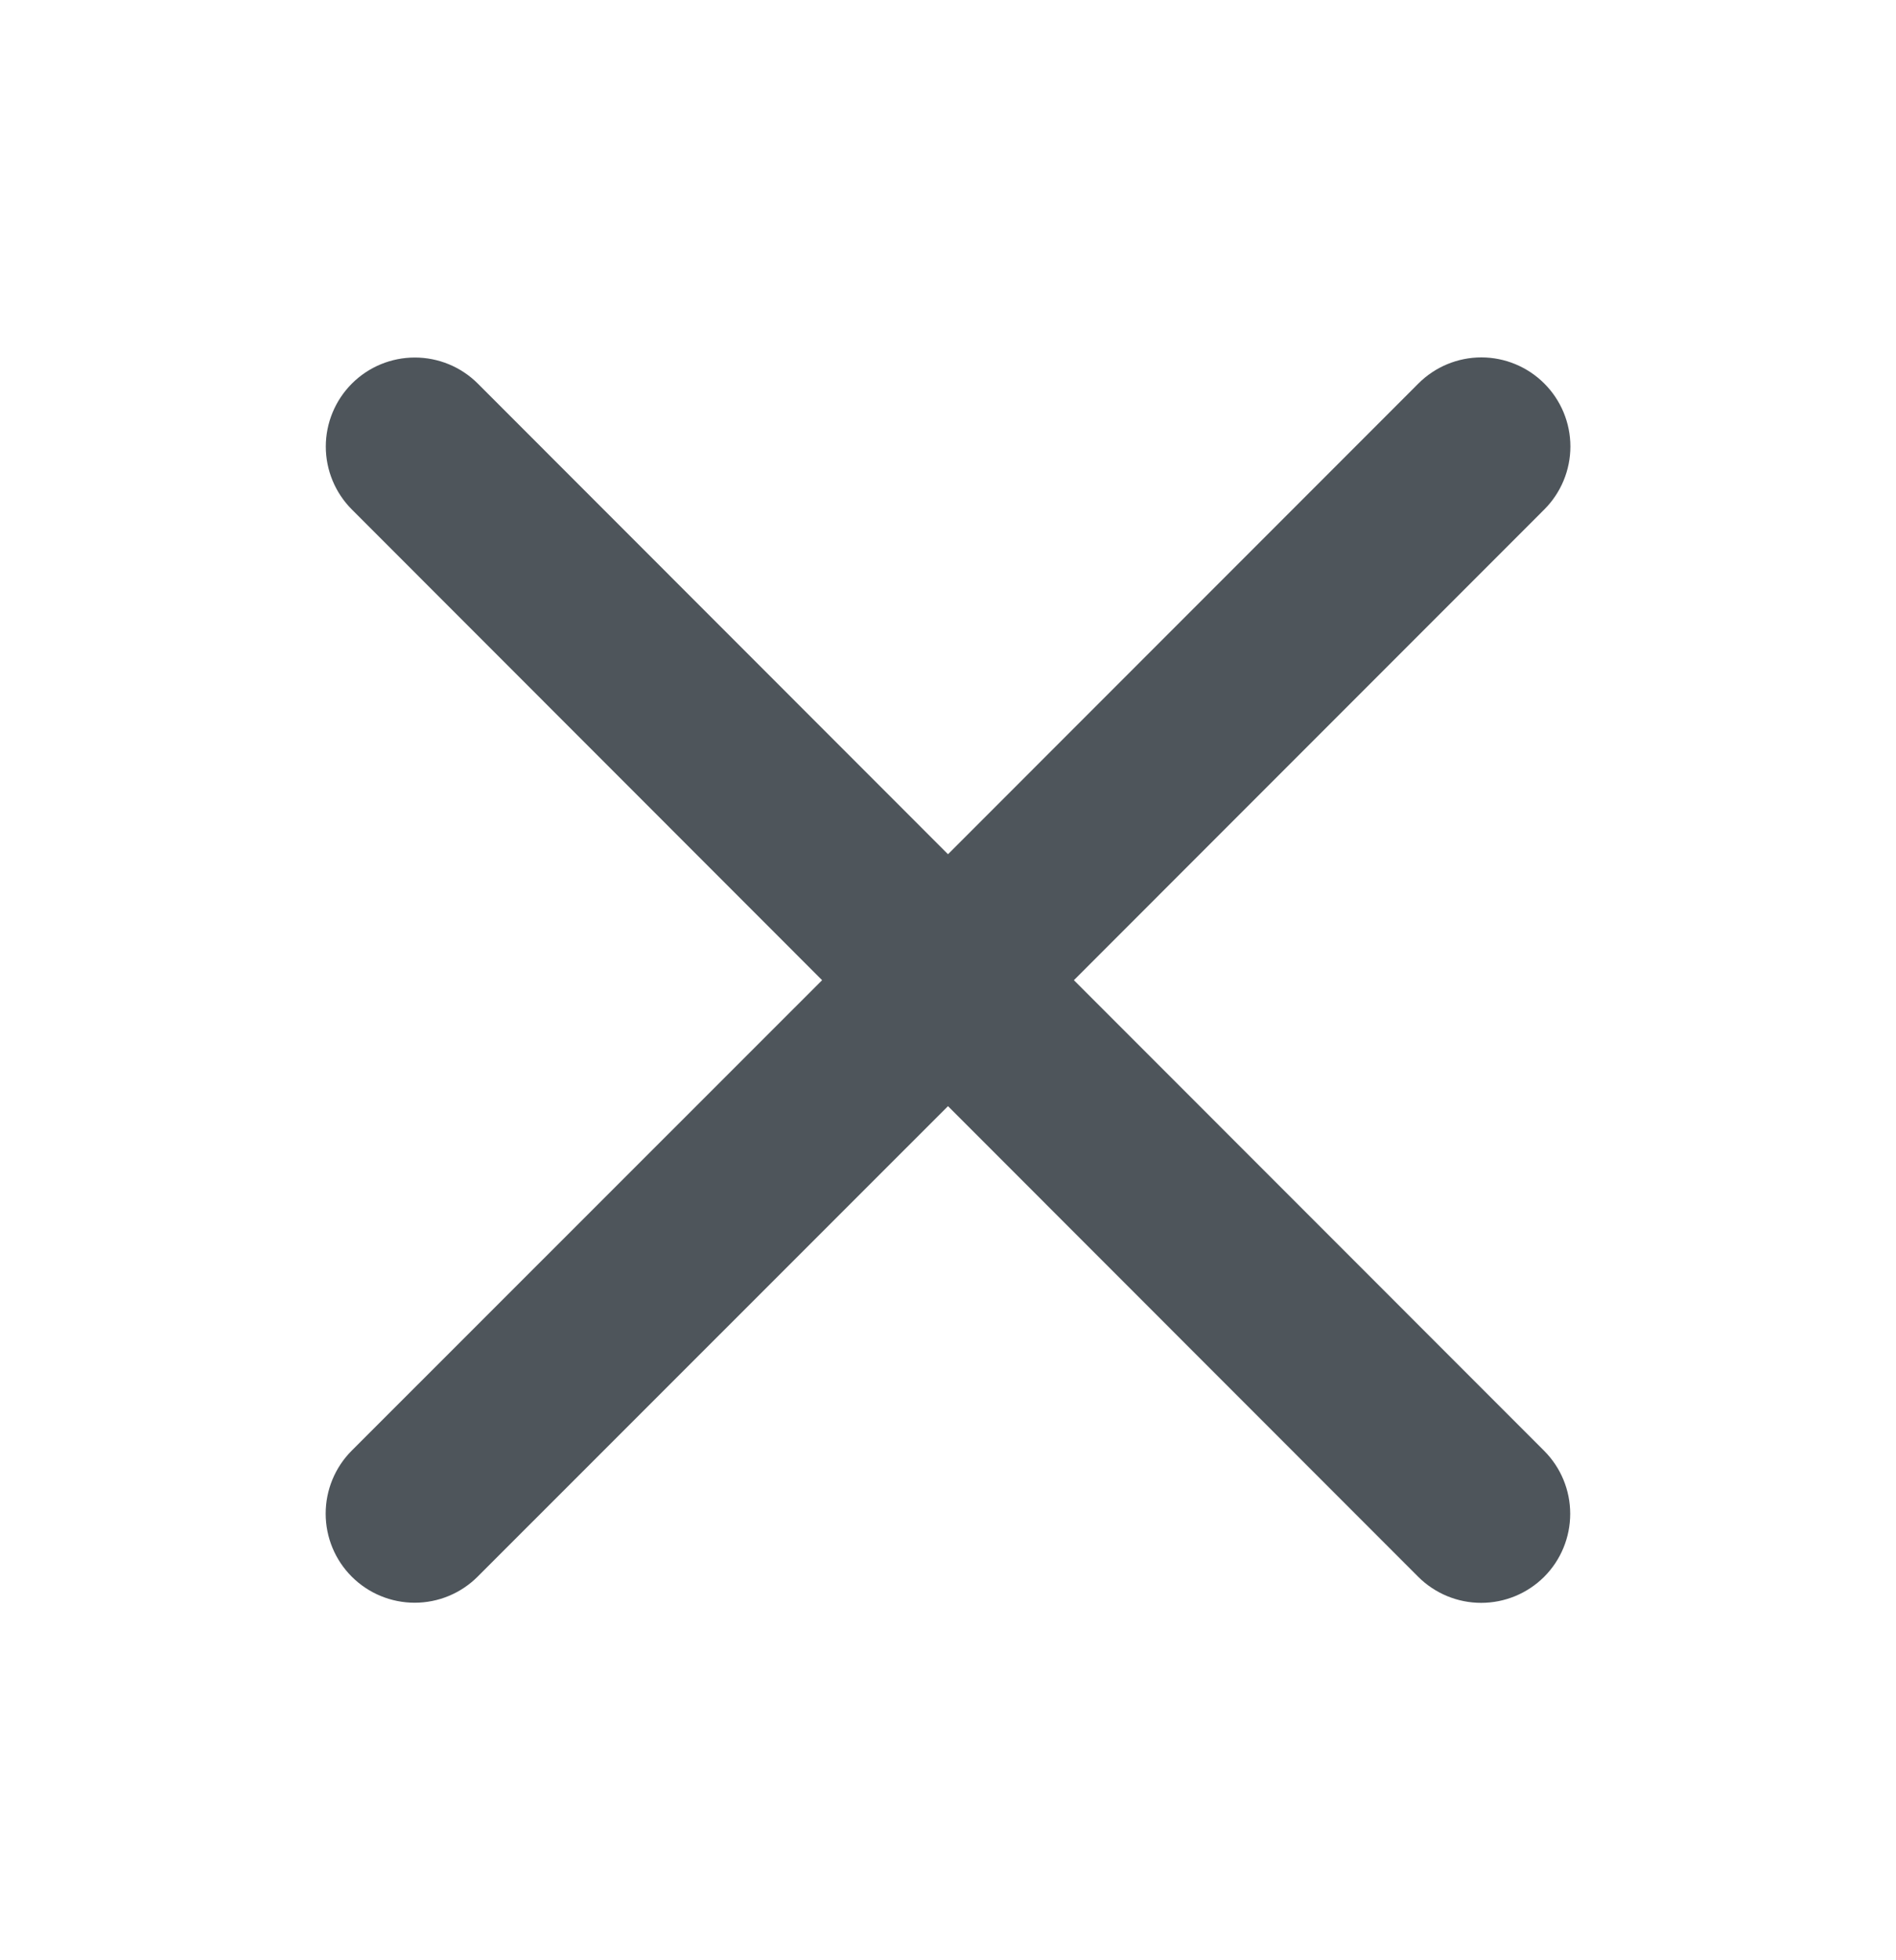 <svg width="30" height="31" viewBox="0 0 30 31" fill="none" xmlns="http://www.w3.org/2000/svg">
<g id="ph:x-bold">
<path id="Vector" d="M24.433 22.944C24.697 23.208 24.845 23.566 24.845 23.939C24.845 24.313 24.697 24.672 24.433 24.936C24.168 25.2 23.81 25.348 23.436 25.348C23.063 25.348 22.705 25.2 22.44 24.936L15 17.493L7.558 24.933C7.293 25.198 6.935 25.346 6.562 25.346C6.188 25.346 5.83 25.198 5.565 24.933C5.301 24.669 5.153 24.311 5.153 23.937C5.153 23.564 5.301 23.205 5.565 22.941L13.008 15.501L5.568 8.058C5.304 7.794 5.155 7.436 5.155 7.062C5.155 6.689 5.304 6.33 5.568 6.066C5.832 5.802 6.19 5.654 6.564 5.654C6.937 5.654 7.296 5.802 7.56 6.066L15 13.509L22.443 6.065C22.707 5.801 23.065 5.652 23.439 5.652C23.812 5.652 24.171 5.801 24.435 6.065C24.699 6.329 24.848 6.687 24.848 7.061C24.848 7.435 24.699 7.793 24.435 8.057L16.992 15.501L24.433 22.944Z" fill="#4E555B"/>
</g>
</svg>
